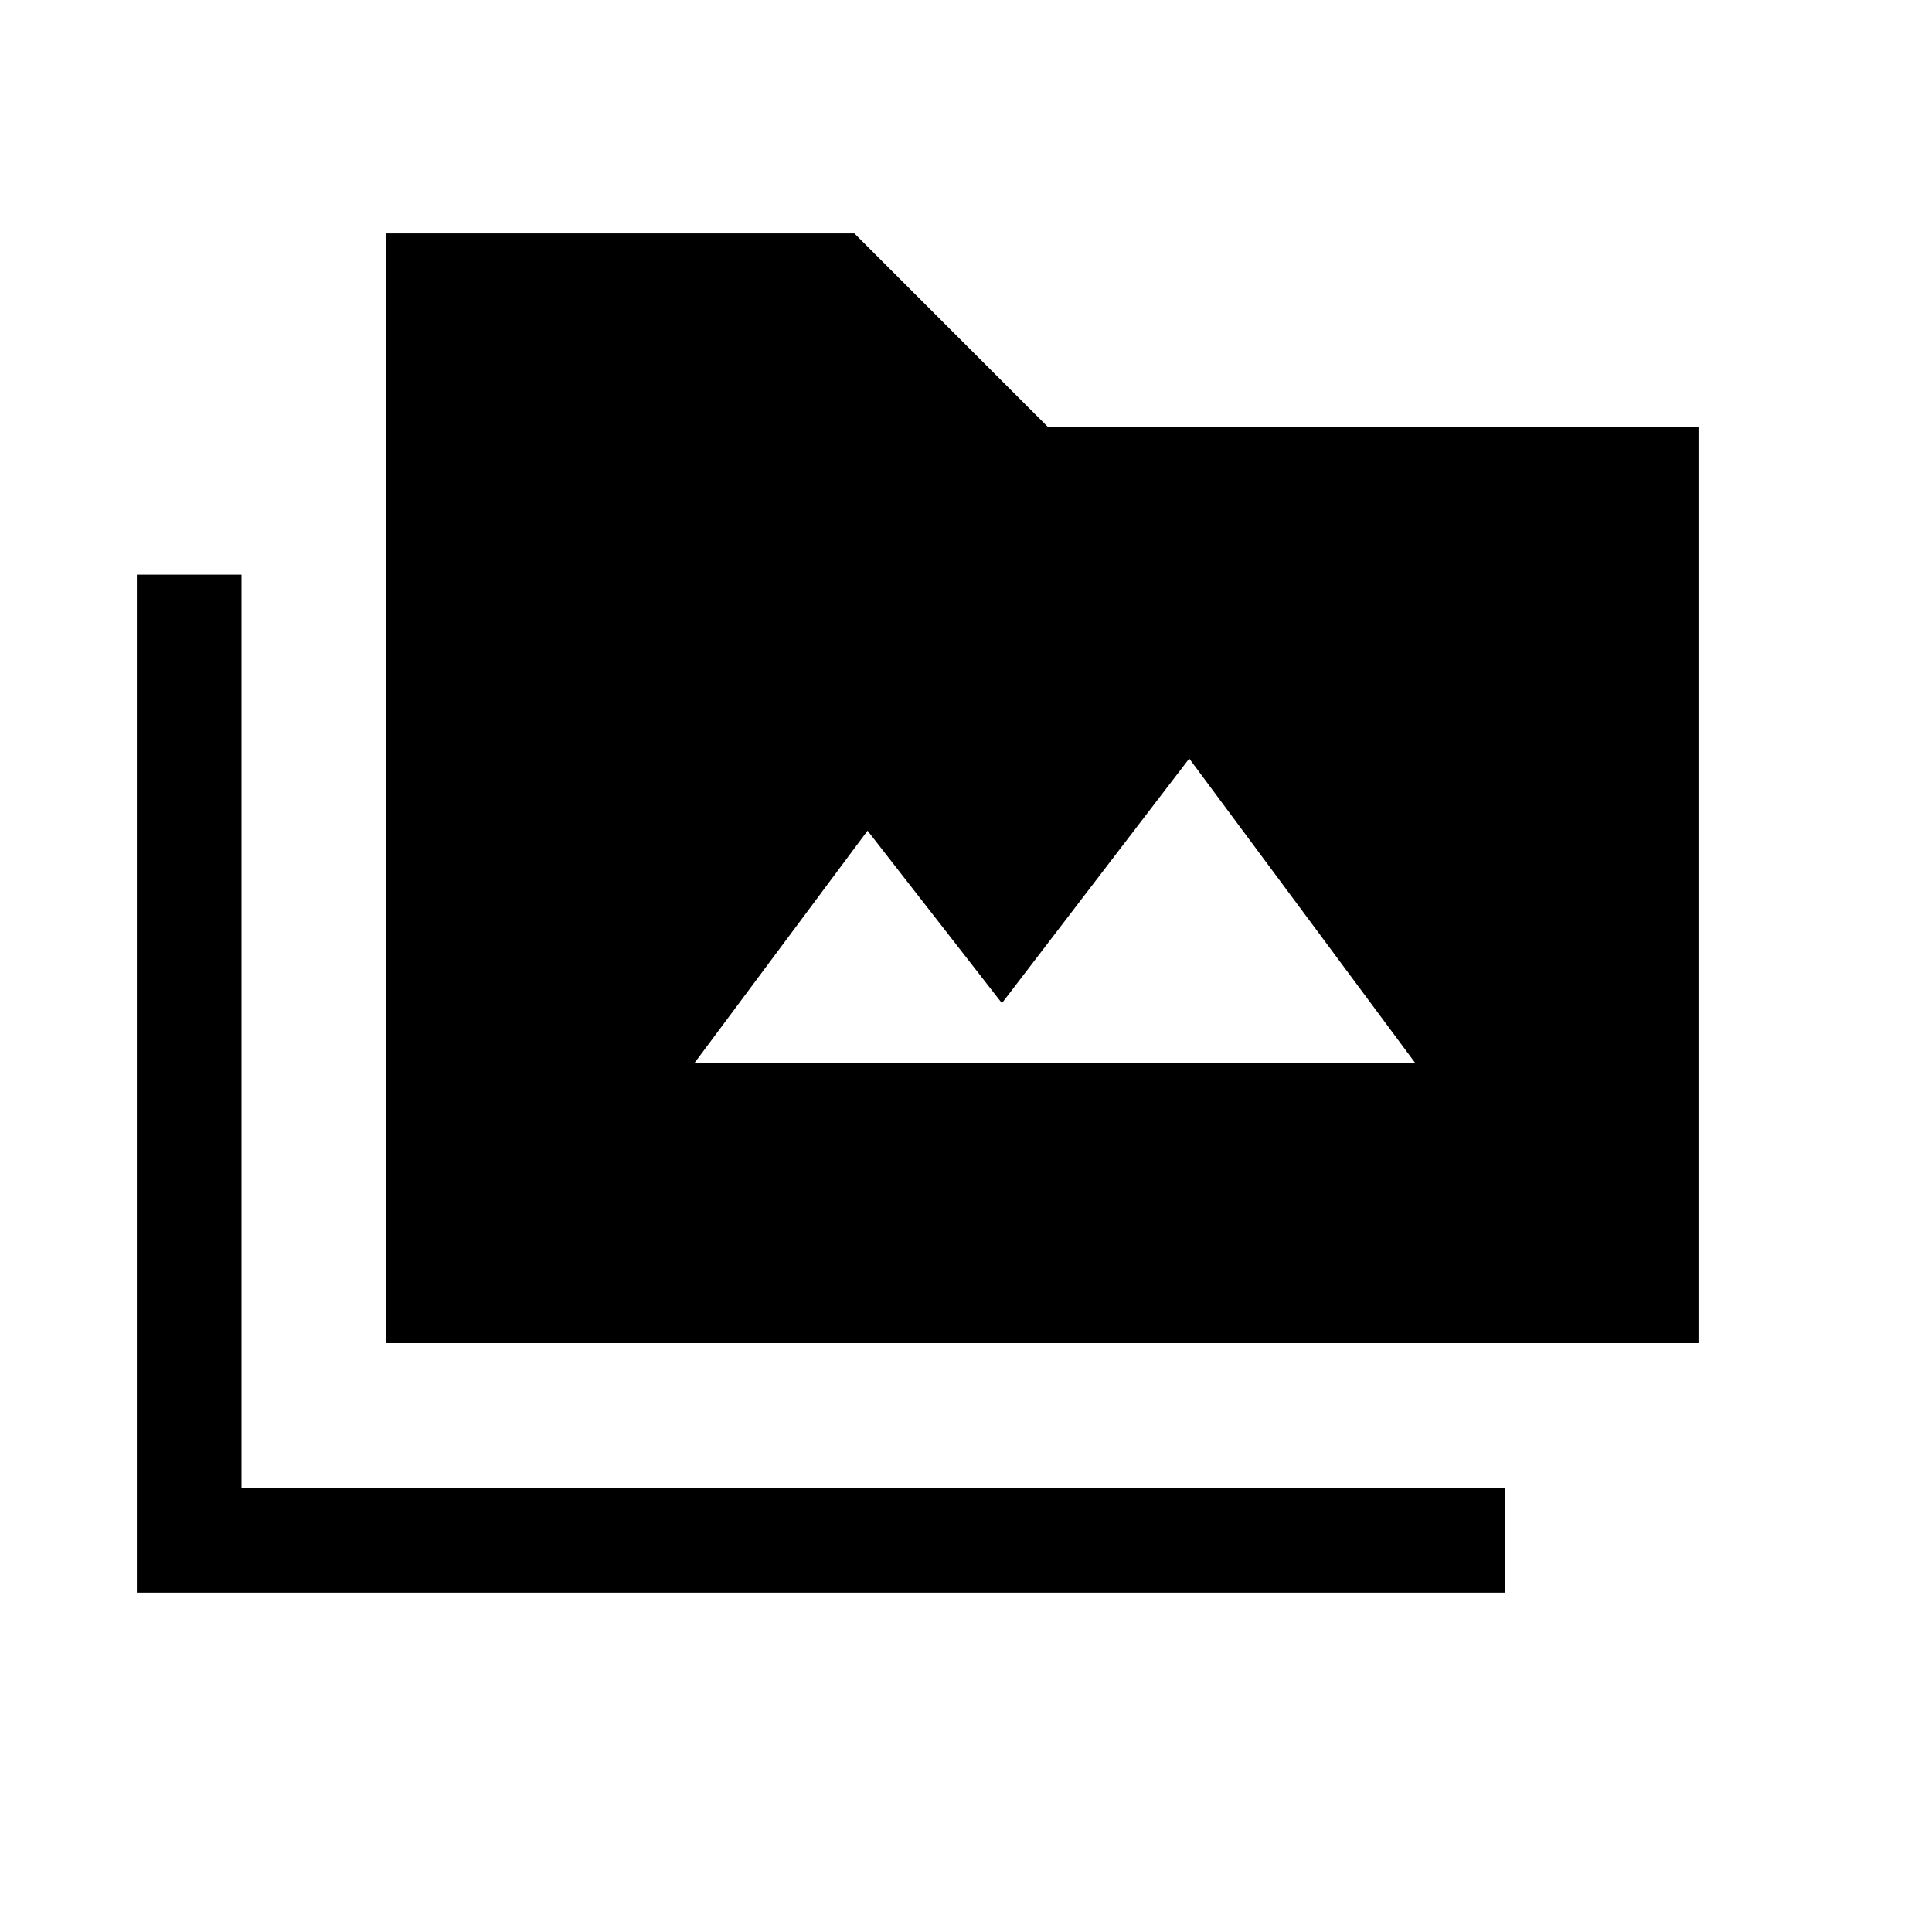 <svg xmlns="http://www.w3.org/2000/svg" height="20" viewBox="0 -960 960 960" width="20"><path d="M68-168.62v-505.84h52v453.84h628v52H68Zm124-124V-844h232.54l96 96H844v455.38H192ZM345.23-432h357.85L590.92-583.08l-93.07 121.54-66.77-85.69L345.23-432Z"/></svg>